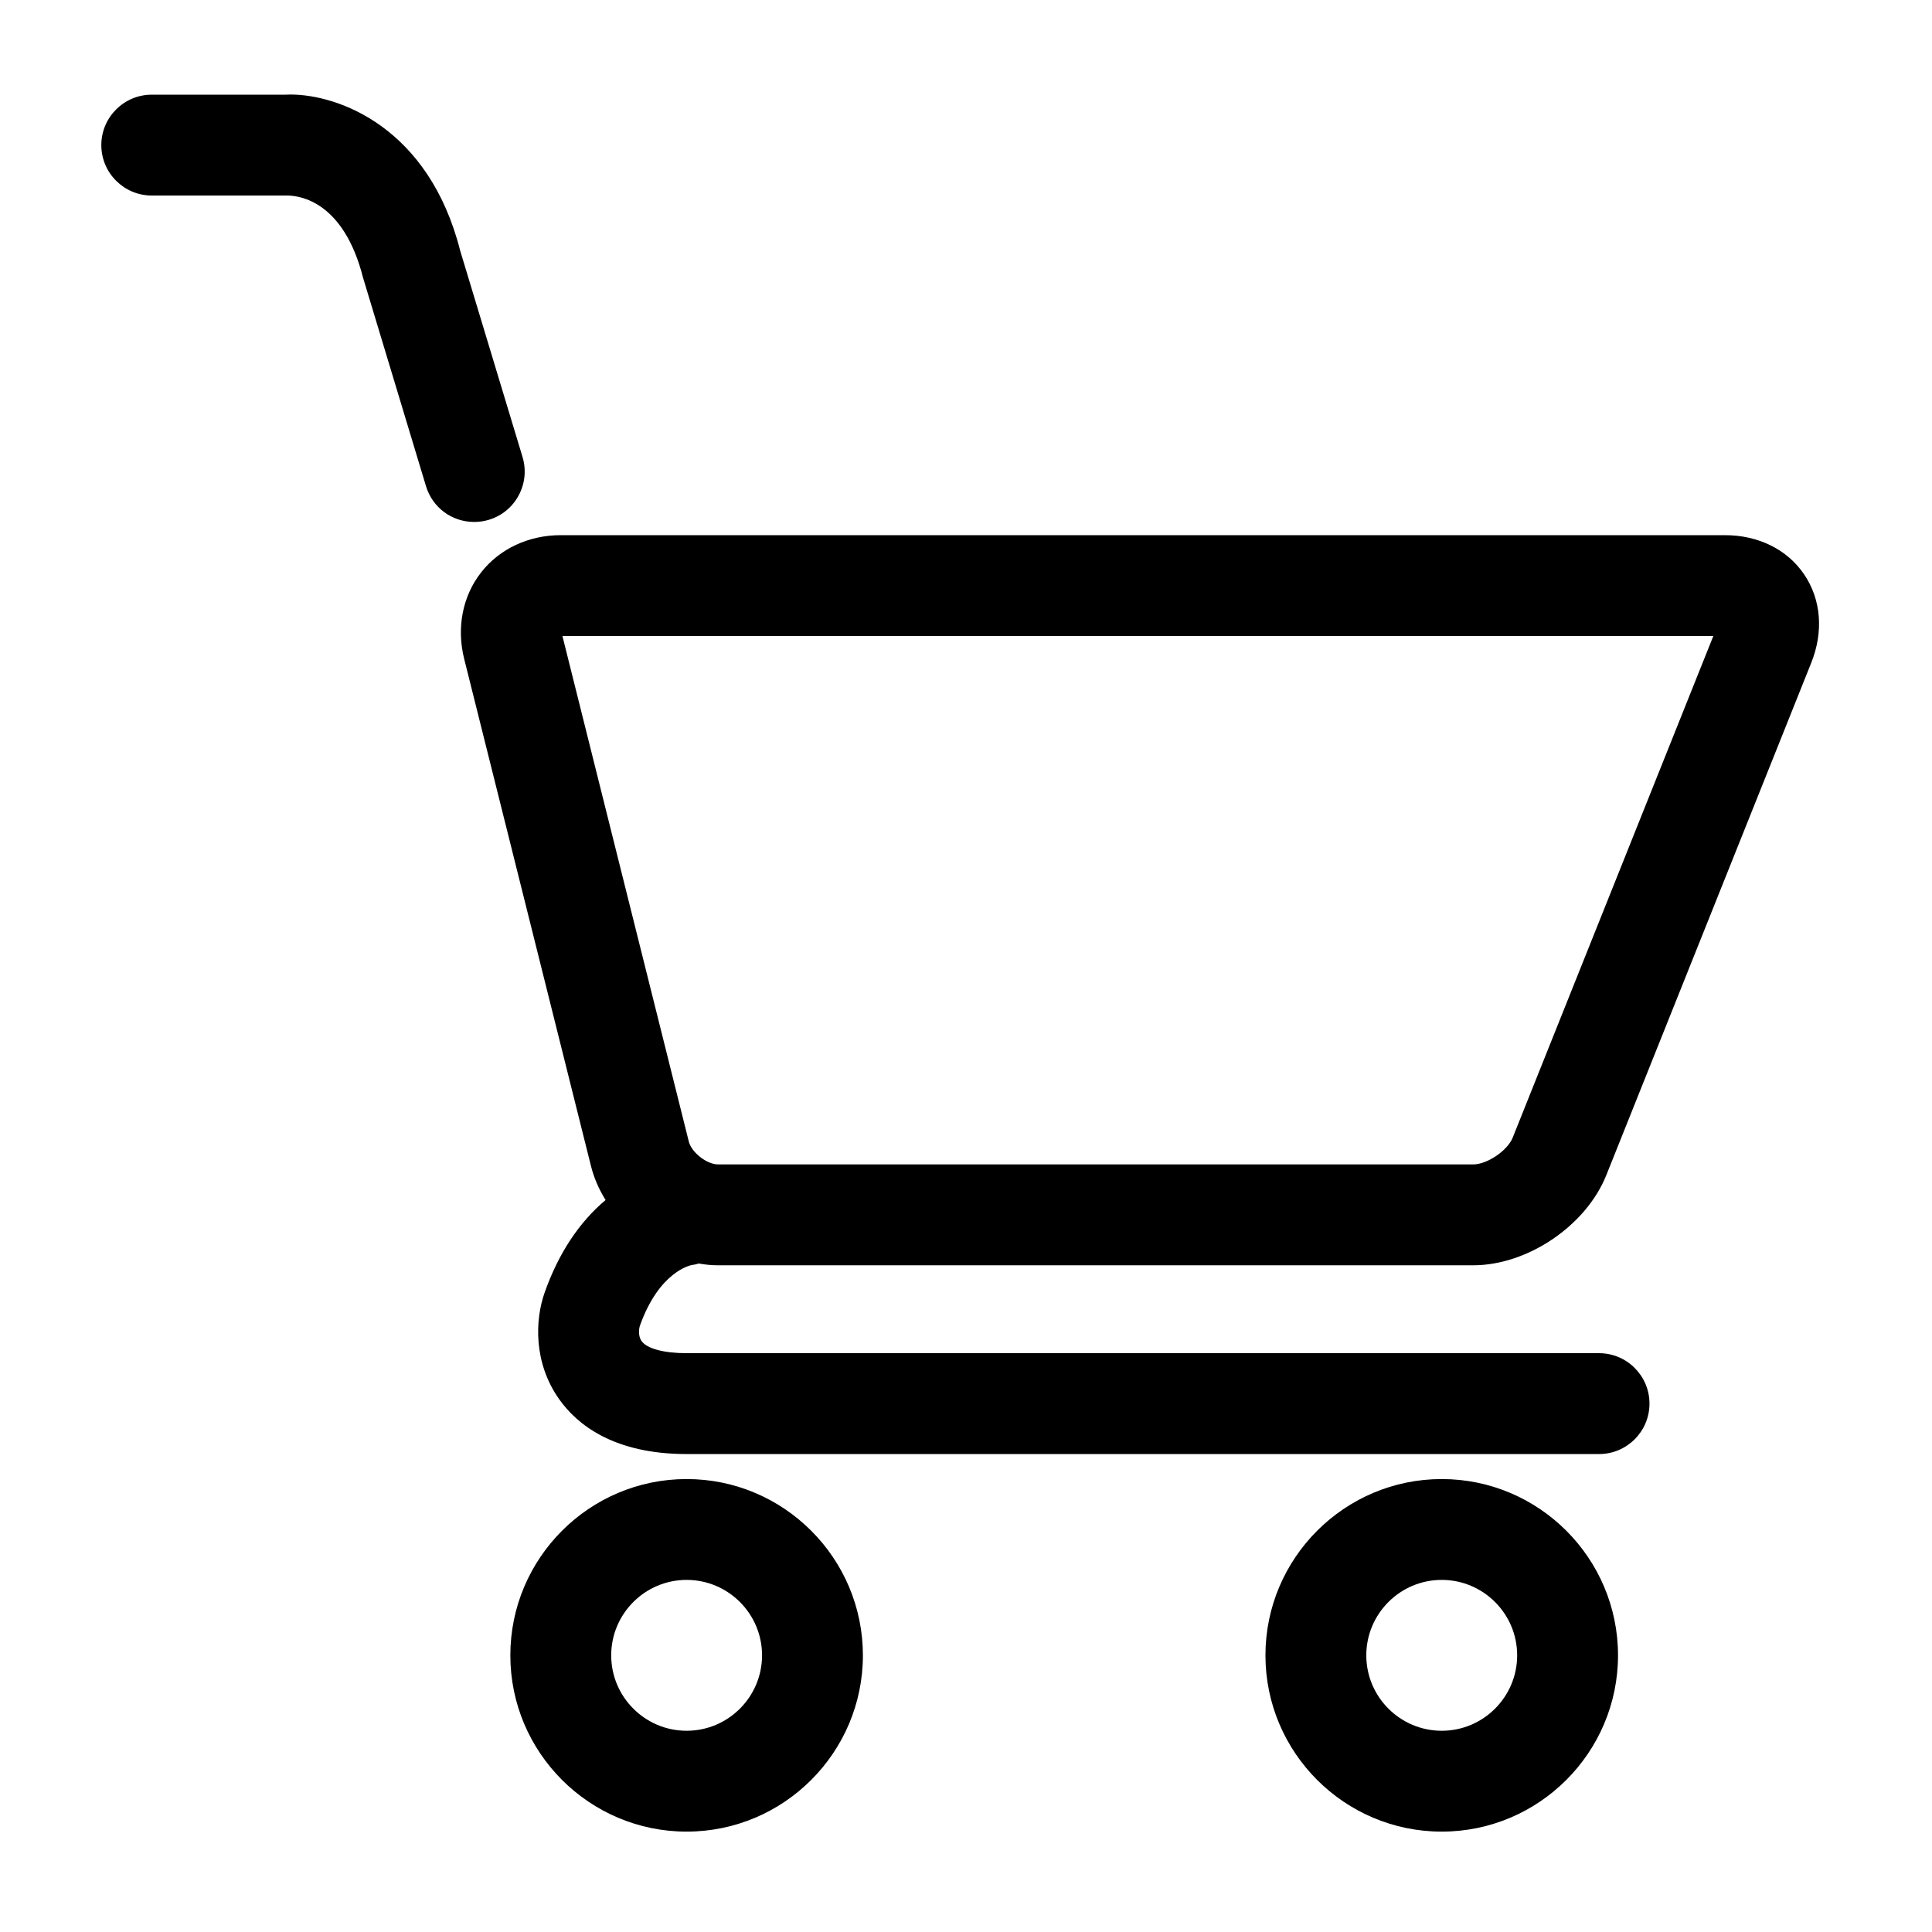 <?xml version="1.0" encoding="utf-8"?>
<!-- Generator: Adobe Illustrator 16.0.0, SVG Export Plug-In . SVG Version: 6.00 Build 0)  -->
<!DOCTYPE svg PUBLIC "-//W3C//DTD SVG 1.1//EN" "http://www.w3.org/Graphics/SVG/1.1/DTD/svg11.dtd">
<svg version="1.1" id="Layer_1" xmlns="http://www.w3.org/2000/svg" xmlns:xlink="http://www.w3.org/1999/xlink" x="0px" y="0px"
	 width="200px" height="200px" viewBox="0 0 200 200" enable-background="new 0 0 200 200" xml:space="preserve">
<g>
	<path d="M71.619,130.954c0.235-0.025,0.472-0.076,0.718-0.155c0.701,0.123,1.355,0.183,1.998,0.183h78.169
		c5.635,0,11.688-4.1,13.782-9.334l21.215-53.039c1.289-3.218,1.022-6.55-0.731-9.14c-1.749-2.586-4.741-4.069-8.209-4.069H58.051
		c-3.327,0-6.334,1.408-8.251,3.862c-1.917,2.454-2.555,5.713-1.749,8.942l13.126,52.5c0.303,1.212,0.811,2.395,1.513,3.521
		c-2.758,2.322-4.878,5.538-6.305,9.567c-1.017,2.881-1.158,7.298,1.5,11.055c1.829,2.59,5.603,5.676,13.194,5.676h94.455
		c2.878,0,5.22-2.342,5.22-5.22c0-2.879-2.342-5.222-5.22-5.222H71.079c-2.365,0-4.111-0.471-4.669-1.26
		c-0.401-0.566-0.23-1.406-0.18-1.548C68.239,131.595,71.512,130.974,71.619,130.954z M152.505,120.54H74.335
		c-1.161,0-2.747-1.237-3.029-2.364L58.222,65.84h119.142l-20.771,51.931C156.052,119.116,153.951,120.54,152.505,120.54z"/>
	<path d="M50.601,53.811c1.335-0.402,2.435-1.301,3.094-2.531c0.658-1.229,0.799-2.641,0.397-3.976l-6.453-21.353
		C44.399,13.19,35.064,9.786,30.059,9.786c-0.223,0-0.438,0.007-0.507,0.015H15.708c-2.878,0-5.22,2.342-5.22,5.22
		s2.342,5.22,5.22,5.22H29.71c1.339,0,5.863,0.612,7.872,8.503l6.515,21.578c0.67,2.22,2.678,3.711,4.996,3.711
		C49.605,54.033,50.113,53.958,50.601,53.811z"/>
	<path d="M71.079,153.111c-10.063,0-18.249,8.187-18.249,18.249c0,10.062,8.186,18.248,18.249,18.248
		c10.062,0,18.248-8.187,18.248-18.248C89.327,161.298,81.141,153.111,71.079,153.111z M71.079,179.168
		c-4.305,0-7.808-3.503-7.808-7.808c0-4.306,3.503-7.809,7.808-7.809s7.808,3.503,7.808,7.809
		C78.887,175.665,75.384,179.168,71.079,179.168z"/>
	<path d="M149.247,153.111c-10.062,0-18.248,8.187-18.248,18.249c0,10.062,8.187,18.248,18.248,18.248
		c10.063,0,18.25-8.187,18.25-18.248C167.497,161.298,159.311,153.111,149.247,153.111z M149.247,179.168
		c-4.305,0-7.808-3.503-7.808-7.808c0-4.306,3.503-7.809,7.808-7.809c4.306,0,7.809,3.503,7.809,7.809
		C157.056,175.665,153.553,179.168,149.247,179.168z"/>
</g>
</svg>

